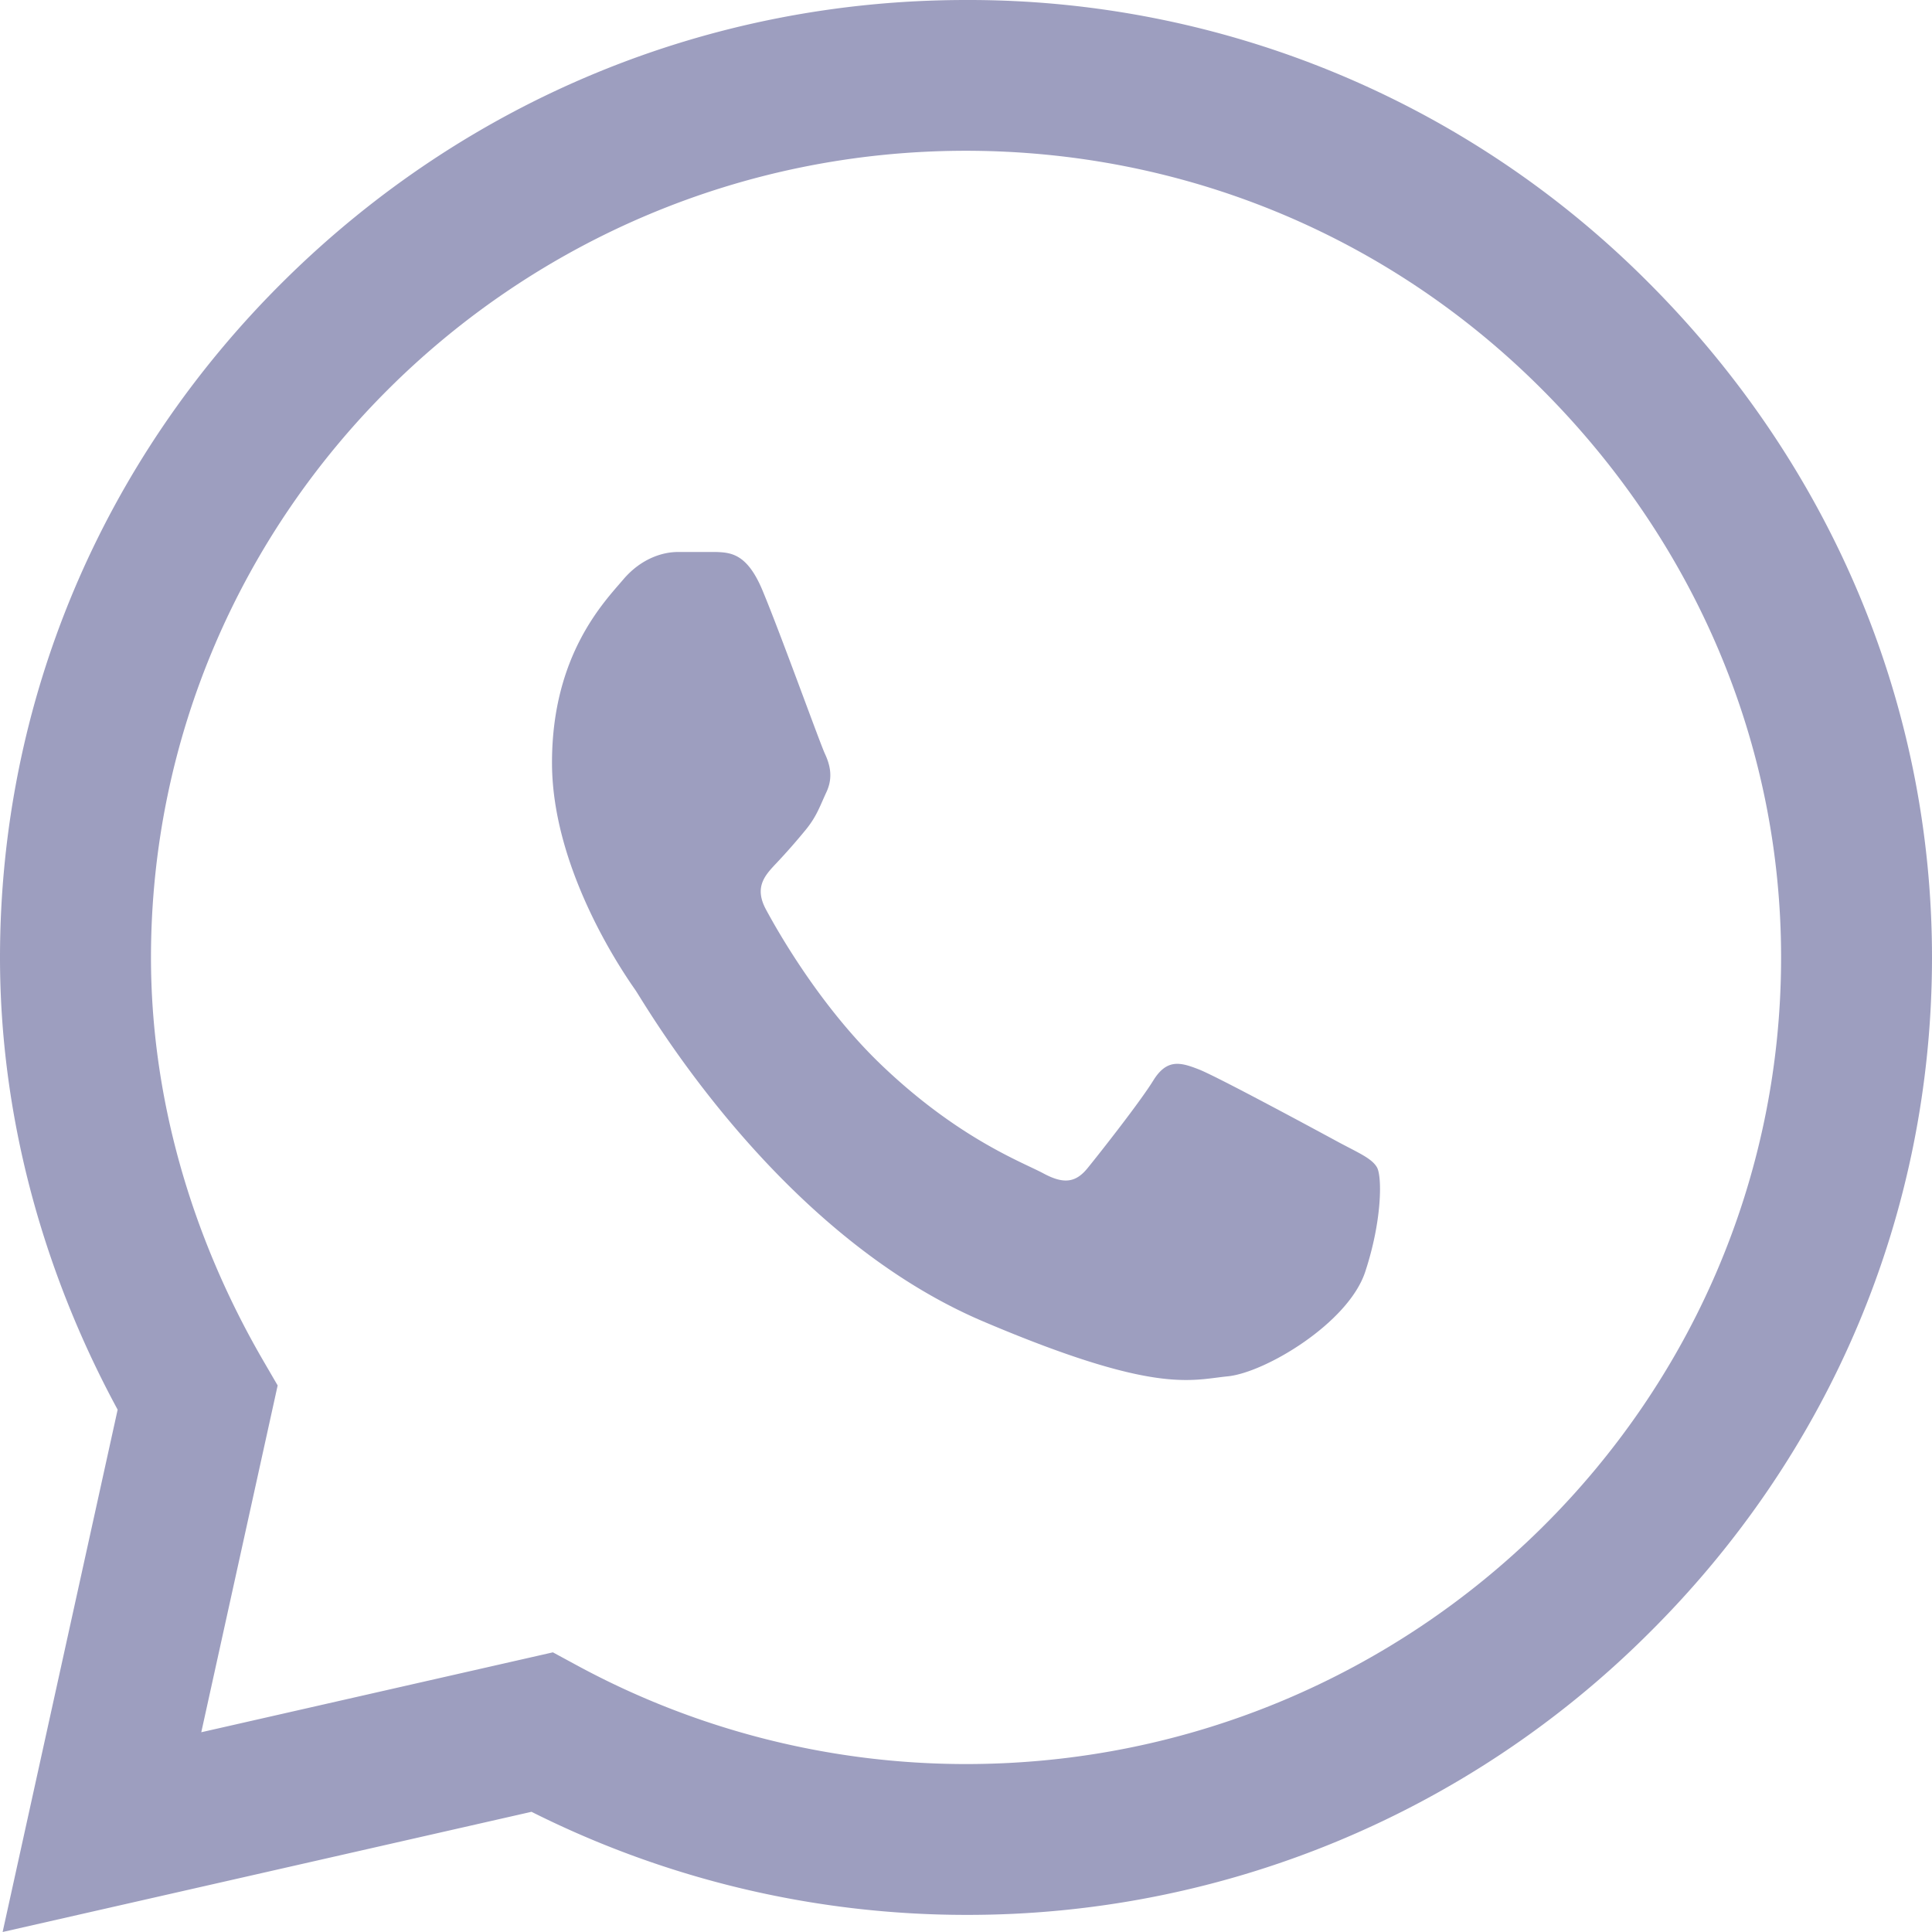<svg width="28" height="28" fill="none" xmlns="http://www.w3.org/2000/svg"><path d="M23.862 4.066A13.897 13.897 0 0 0 14 0c-3.72 0-7.228 1.443-9.878 4.063C1.467 6.687.003 10.175 0 13.87v.007c0 2.237.589 4.493 1.705 6.553L.038 28l7.665-1.742a14.039 14.039 0 0 0 6.291 1.494H14a13.97 13.97 0 0 0 9.877-4.063c2.657-2.627 4.121-6.11 4.123-9.808.001-3.672-1.468-7.158-4.138-9.815zM14 25.566h-.005a11.83 11.83 0 0 1-5.62-1.423l-.362-.196-5.096 1.158 1.107-5.026-.214-.368c-1.06-1.828-1.622-3.846-1.622-5.836C2.192 7.433 7.49 2.185 14 2.185c3.144.002 6.1 1.22 8.32 3.43 2.254 2.243 3.494 5.179 3.493 8.265C25.81 20.324 20.51 25.566 14 25.566z" fill="#9D9EBF"/><path d="M10.386 8h-.565c-.197 0-.517.08-.788.398C8.763 8.717 8 9.487 8 11.053c0 1.566 1.058 3.08 1.206 3.292.147.213 2.042 3.53 5.043 4.806 2.494 1.06 3.002.85 3.543.796.541-.053 1.747-.77 1.993-1.513.246-.743.246-1.38.172-1.514-.074-.132-.27-.212-.566-.371-.295-.16-1.742-.942-2.013-1.049-.27-.106-.467-.159-.664.16-.197.318-.777 1.054-.95 1.267-.171.212-.344.239-.64.08-.295-.16-1.236-.502-2.364-1.586-.877-.844-1.487-1.92-1.659-2.24-.172-.318-.018-.49.13-.649a9.07 9.07 0 0 0 .46-.523c.147-.186.189-.319.287-.531.099-.213.05-.398-.024-.557-.074-.16-.64-1.734-.903-2.364-.221-.53-.454-.548-.665-.557z" fill="#9D9EBF"/></svg>